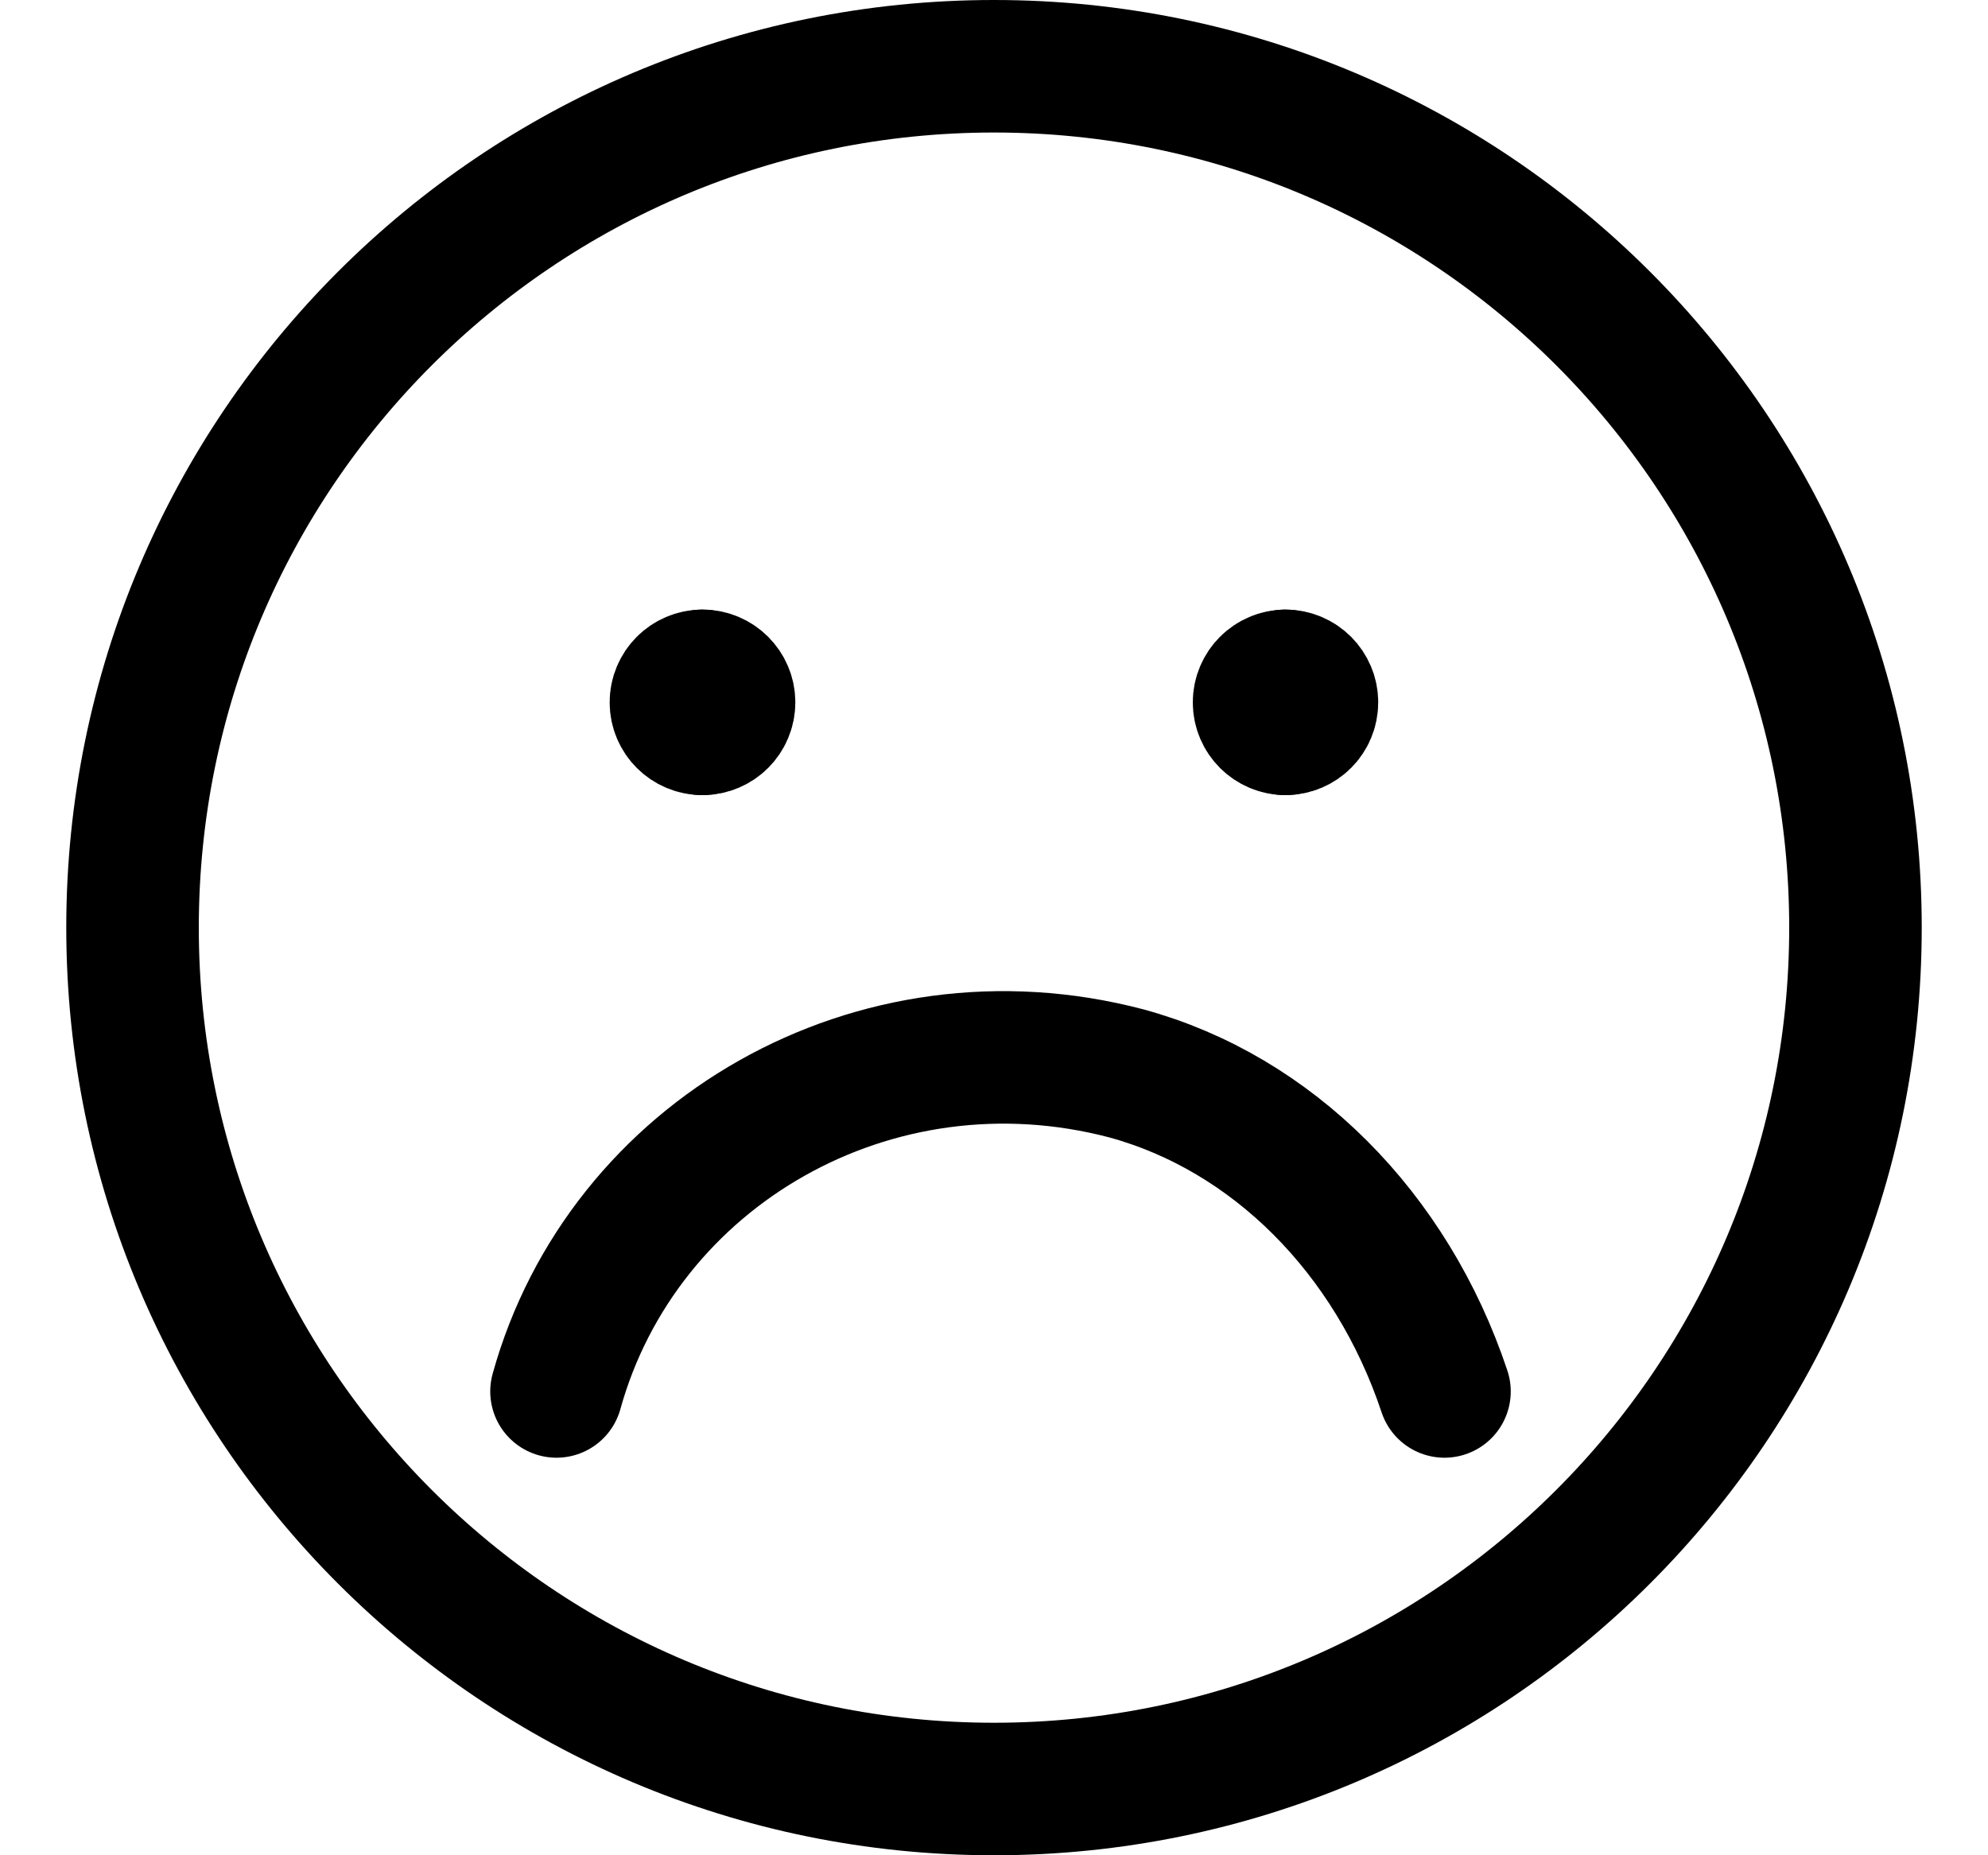 <svg width="15" height="14" viewBox="0 0 15 14" fill="none" xmlns="http://www.w3.org/2000/svg">
<g clip-path="url(#clip0_6_4739)">
<path d="M7.5 13.5C11.09 13.5 14 10.59 14 7C14 3.41 11.09 0.5 7.5 0.5C3.91 0.5 1 3.41 1 7C1 10.59 3.91 13.5 7.5 13.5Z" stroke="#000001" stroke-linecap="round" stroke-linejoin="round"/>
<path d="M4.199 10.5C4.699 8.7 6.599 7.6 8.499 8.1C9.599 8.4 10.499 9.3 10.899 10.5" stroke="#000001" stroke-linecap="round" stroke-linejoin="round"/>
<path d="M5.3 5.5C5.189 5.5 5.1 5.411 5.1 5.3C5.1 5.19 5.189 5.1 5.3 5.1" stroke="#000001" stroke-linecap="round" stroke-linejoin="round"/>
<path d="M5.301 5.5C5.411 5.5 5.501 5.411 5.501 5.3C5.501 5.19 5.411 5.1 5.301 5.1" stroke="#000001" stroke-linecap="round" stroke-linejoin="round"/>
<path d="M9.7 5.5C9.59 5.5 9.5 5.411 9.5 5.3C9.5 5.19 9.59 5.1 9.7 5.1" stroke="#000001" stroke-linecap="round" stroke-linejoin="round"/>
<path d="M9.699 5.5C9.81 5.5 9.899 5.411 9.899 5.3C9.899 5.19 9.81 5.1 9.699 5.1" stroke="#000001" stroke-linecap="round" stroke-linejoin="round"/>
</g>
<defs>
<clipPath id="clip0_6_4739">
<rect width="14" height="14" fill="white" transform="translate(0.5)"/>
</clipPath>
</defs>
</svg>

